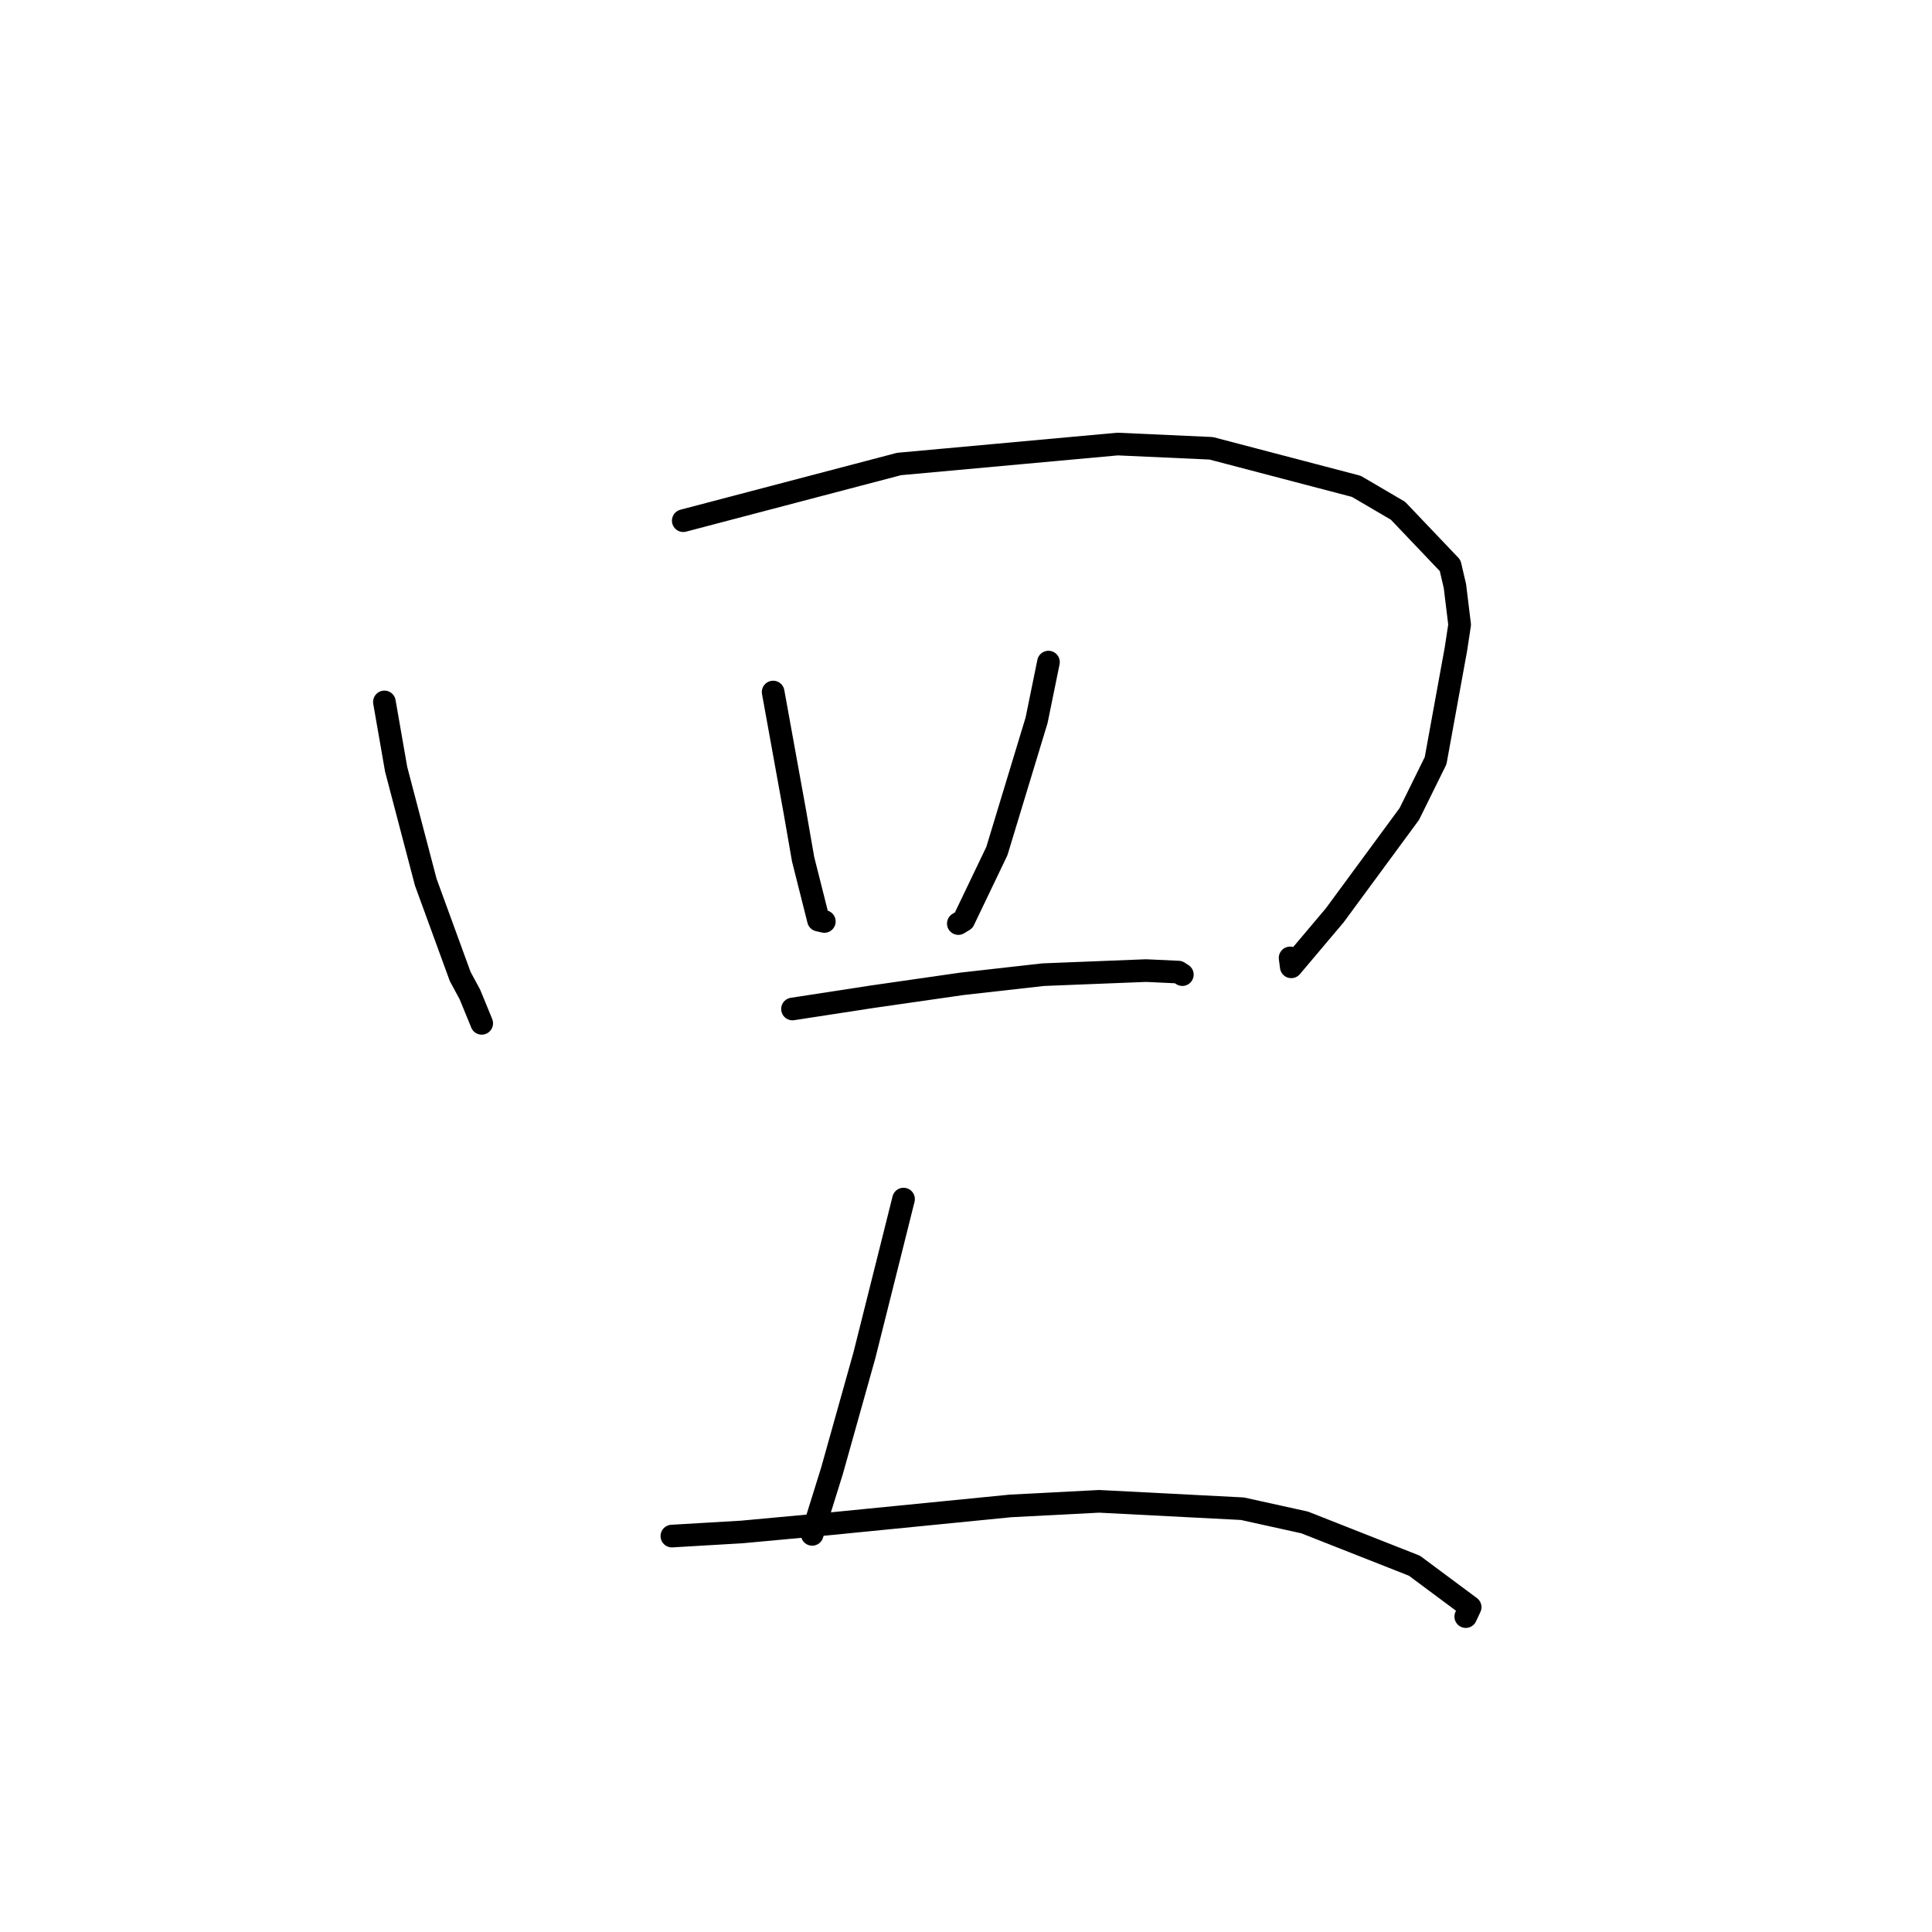 <?xml version="1.0" standalone="no"?>
    <svg width="256" height="256" xmlns="http://www.w3.org/2000/svg" version="1.1">
    <polyline stroke="black" stroke-width="3" stroke-linecap="round" fill="transparent" stroke-linejoin="round" points="50.935 93.007 52.491 101.93 56.415 116.888 60.98 129.394 62.26 131.763 63.751 135.394 63.83 135.598 " />
        <polyline stroke="black" stroke-width="3" stroke-linecap="round" fill="transparent" stroke-linejoin="round" points="90.535 68.992 119.127 61.482 148.082 58.839 160.489 59.402 179.72 64.443 185.242 67.679 192.149 74.934 192.786 77.665 193.409 82.773 192.921 85.992 190.225 100.794 186.746 107.848 176.858 121.288 171.098 128.11 170.946 126.928 " />
        <polyline stroke="black" stroke-width="3" stroke-linecap="round" fill="transparent" stroke-linejoin="round" points="102.446 91.698 105.32 107.559 106.415 113.846 108.451 121.922 109.093 122.068 109.229 122.099 " />
        <polyline stroke="black" stroke-width="3" stroke-linecap="round" fill="transparent" stroke-linejoin="round" points="138.927 87.731 137.356 95.428 132.09 112.776 127.694 121.946 126.982 122.377 " />
        <polyline stroke="black" stroke-width="3" stroke-linecap="round" fill="transparent" stroke-linejoin="round" points="105.009 133.697 115.476 132.086 127.492 130.358 138.238 129.148 151.854 128.608 156.151 128.808 156.636 129.122 156.667 129.142 " />
        <polyline stroke="black" stroke-width="3" stroke-linecap="round" fill="transparent" stroke-linejoin="round" points="119.724 158.885 118.085 165.444 114.537 179.586 110.246 194.885 107.853 202.562 107.619 203.312 " />
        <polyline stroke="black" stroke-width="3" stroke-linecap="round" fill="transparent" stroke-linejoin="round" points="89.026 203.538 98.296 202.993 109.502 201.958 133.91 199.542 145.639 198.934 164.621 199.911 172.871 201.731 187.418 207.466 194.805 212.958 194.219 214.209 " />
        </svg>